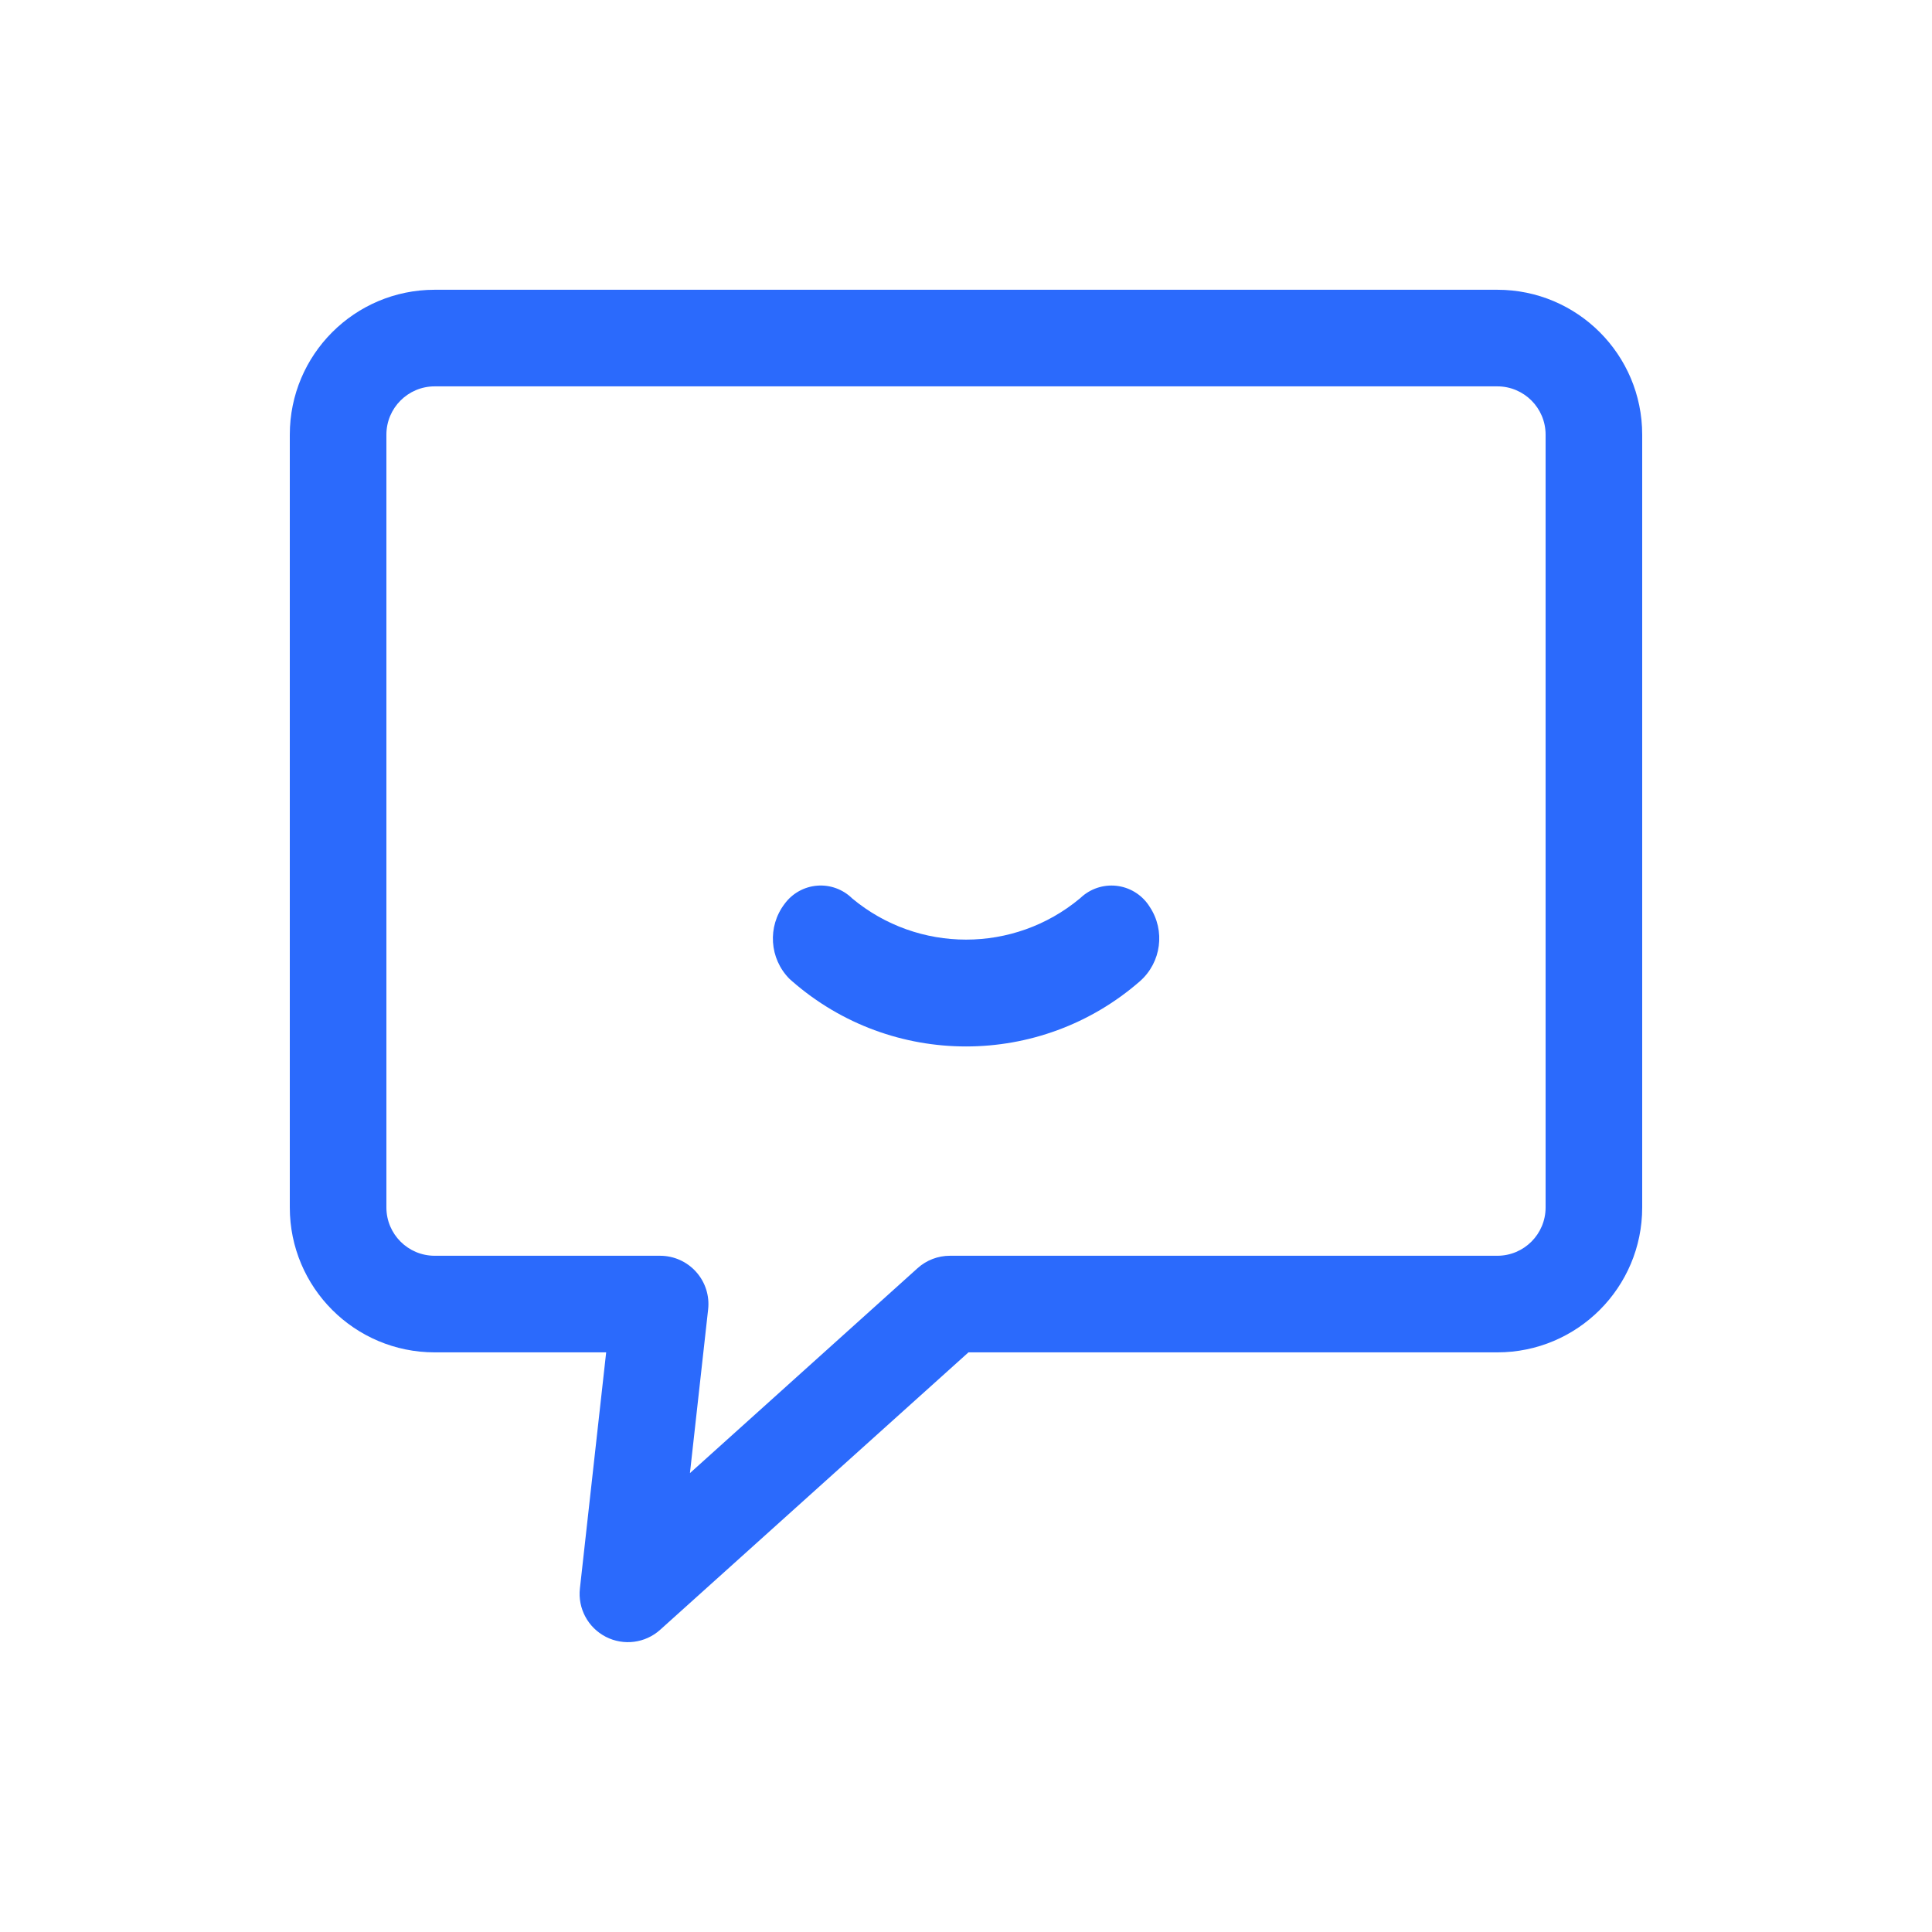 <svg xmlns="http://www.w3.org/2000/svg" width="200" height="200" viewBox="0 0 200 200">
<path style=" stroke:none;fill-rule:nonzero;fill:rgb(16.863%,41.569%,98.824%);fill-opacity:1;" d="M 155 29.996 L 45 29.996 C 36.715 29.996 30 36.711 30 44.996 L 30 124.996 C 30 133.281 36.715 139.996 45 139.996 L 62.75 139.996 L 60.031 164.445 C 59.801 166.508 60.871 168.496 62.719 169.445 C 64.562 170.391 66.805 170.102 68.344 168.711 L 100.254 139.996 L 155 139.996 C 163.285 139.996 170 133.281 170 124.996 L 170 44.996 C 170 36.711 163.285 29.996 155 29.996 Z M 160 124.996 C 160 127.758 157.762 129.996 155 129.996 L 98.332 129.996 C 97.098 129.996 95.906 130.453 94.988 131.281 L 71.422 152.496 L 73.305 135.551 C 73.465 134.137 73.012 132.723 72.062 131.664 C 71.113 130.602 69.758 129.996 68.332 129.996 L 45 129.996 C 42.238 129.996 40 127.758 40 124.996 L 40 44.996 C 40 42.234 42.238 39.996 45 39.996 L 155 39.996 C 157.762 39.996 160 42.234 160 44.996 Z M 160 124.996 "/>
<path style=" stroke:none;fill-rule:nonzero;fill:rgb(16.863%,41.569%,98.824%);fill-opacity:1;" d="M 119.02 93.879 C 118.309 92.73 117.133 91.945 115.801 91.73 C 114.465 91.516 113.105 91.891 112.07 92.758 C 111.973 92.836 111.883 92.918 111.793 93.004 C 104.965 98.691 95.047 98.691 88.219 93.004 C 87.258 92.059 85.934 91.574 84.59 91.684 C 83.246 91.793 82.016 92.48 81.219 93.57 C 79.43 95.922 79.645 99.234 81.727 101.332 C 81.816 101.418 81.91 101.5 82.004 101.578 C 92.316 110.578 107.691 110.578 118.004 101.578 C 120.223 99.625 120.652 96.336 119.02 93.879 Z M 119.02 93.879 "/>
</svg>
